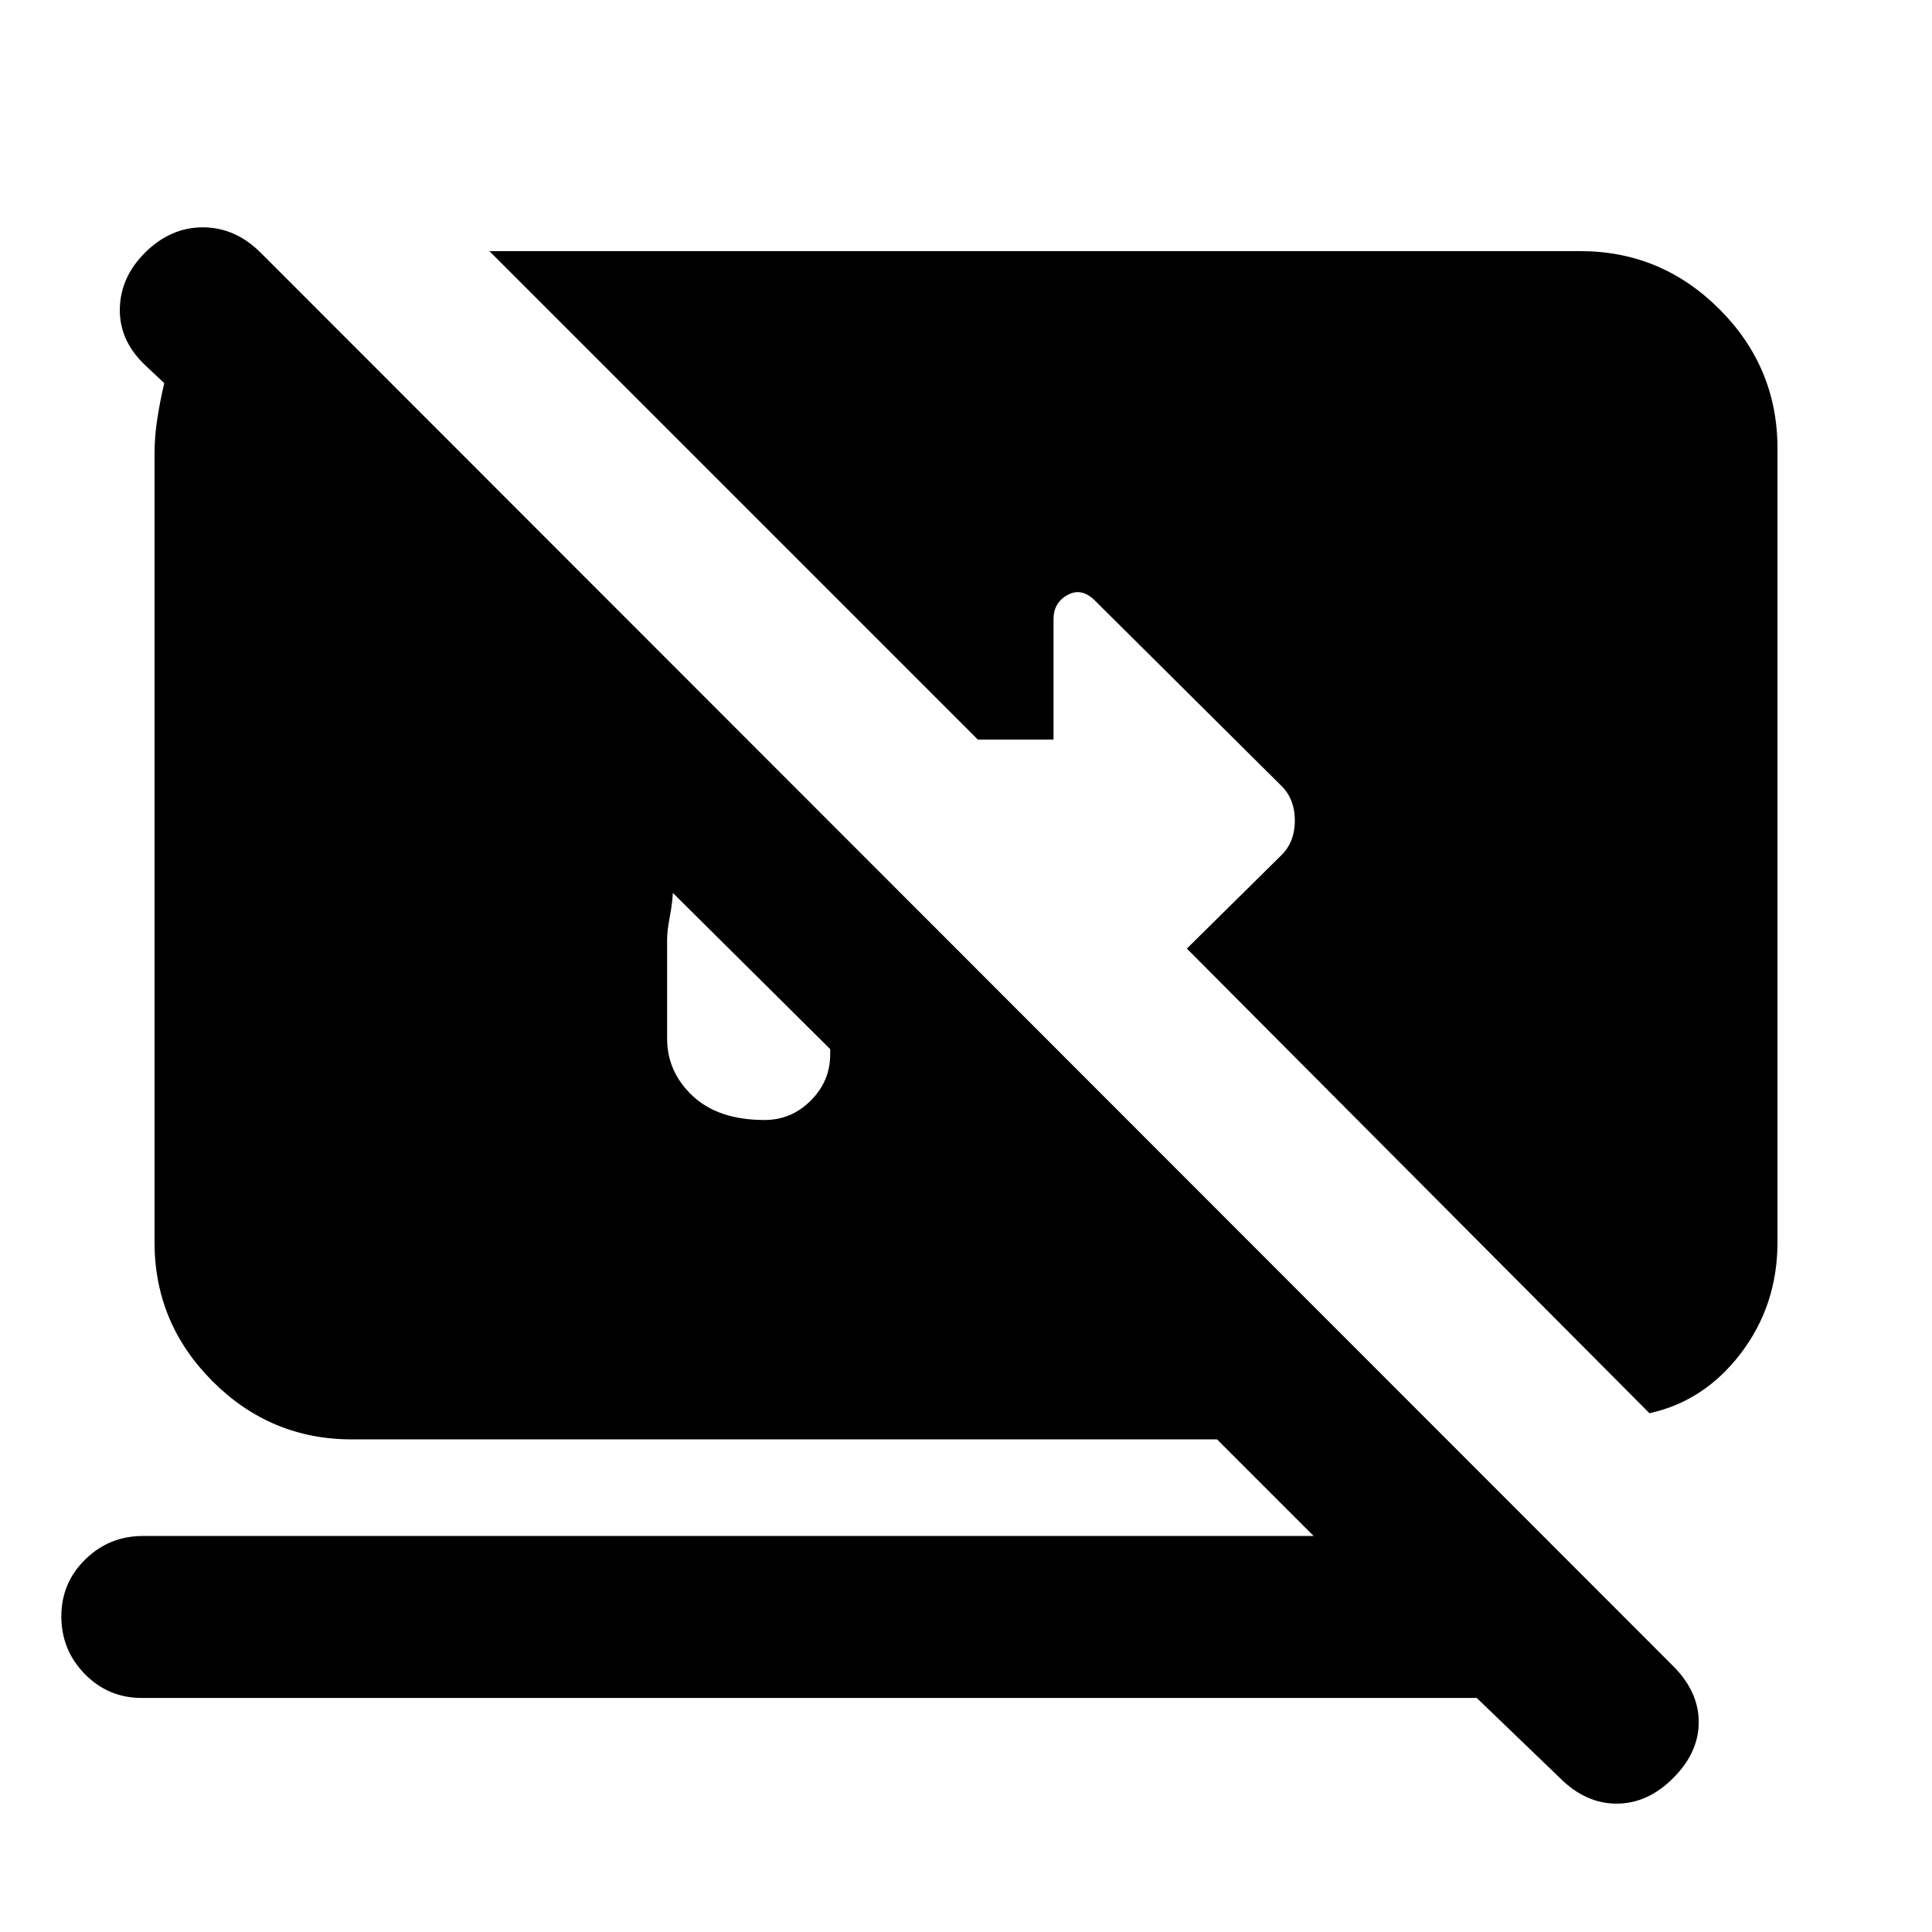 <svg xmlns="http://www.w3.org/2000/svg" height="20" viewBox="0 -960 960 960" width="20"><path d="M733.78-116.3H70.43q-16.69 0-28.32-11.92-11.63-11.91-11.63-28.6 0-16.7 11.91-28.33Q54.3-196.78 71-196.78h581.74l-48-48H174.78q-40.3 0-69.15-28.85-28.85-28.85-28.85-69.15v-391.61q0-8.52 1.35-17.33 1.35-8.8 3.48-17.89l-9.65-9.09q-12.7-12.13-12.42-27.82.29-15.7 12.42-27.83 12.69-12.69 28.82-12.69 16.13 0 28.83 12.69l701.78 702.22q12.7 12.7 12.7 27.83 0 15.13-12.7 27.82-12.69 12.7-28.11 12.7-15.41 0-28.11-12.7l-41.39-39.82ZM412.52-438.7l-78.17-77.6q-.31 5.43-1.59 12.15-1.28 6.72-1.28 11.02V-444q0 16.7 12.76 28.61t35.67 11.91q13.31 0 22.96-9.65t9.65-22.96v-2.61Zm407.09 180.92L589.74-488.65l46.39-45.83q7.26-6.69 7.26-17.8t-7.26-17.81l-92-91.43q-6.7-6.7-13.67-2.85-6.98 3.85-6.98 12.11v59.74h-37.61l-242.7-242.7h542.05q40.3 0 69.15 28.85 28.85 28.85 28.85 69.15v394.44q0 31.26-18.15 55.15-18.16 23.89-45.46 29.85Z"/></svg>